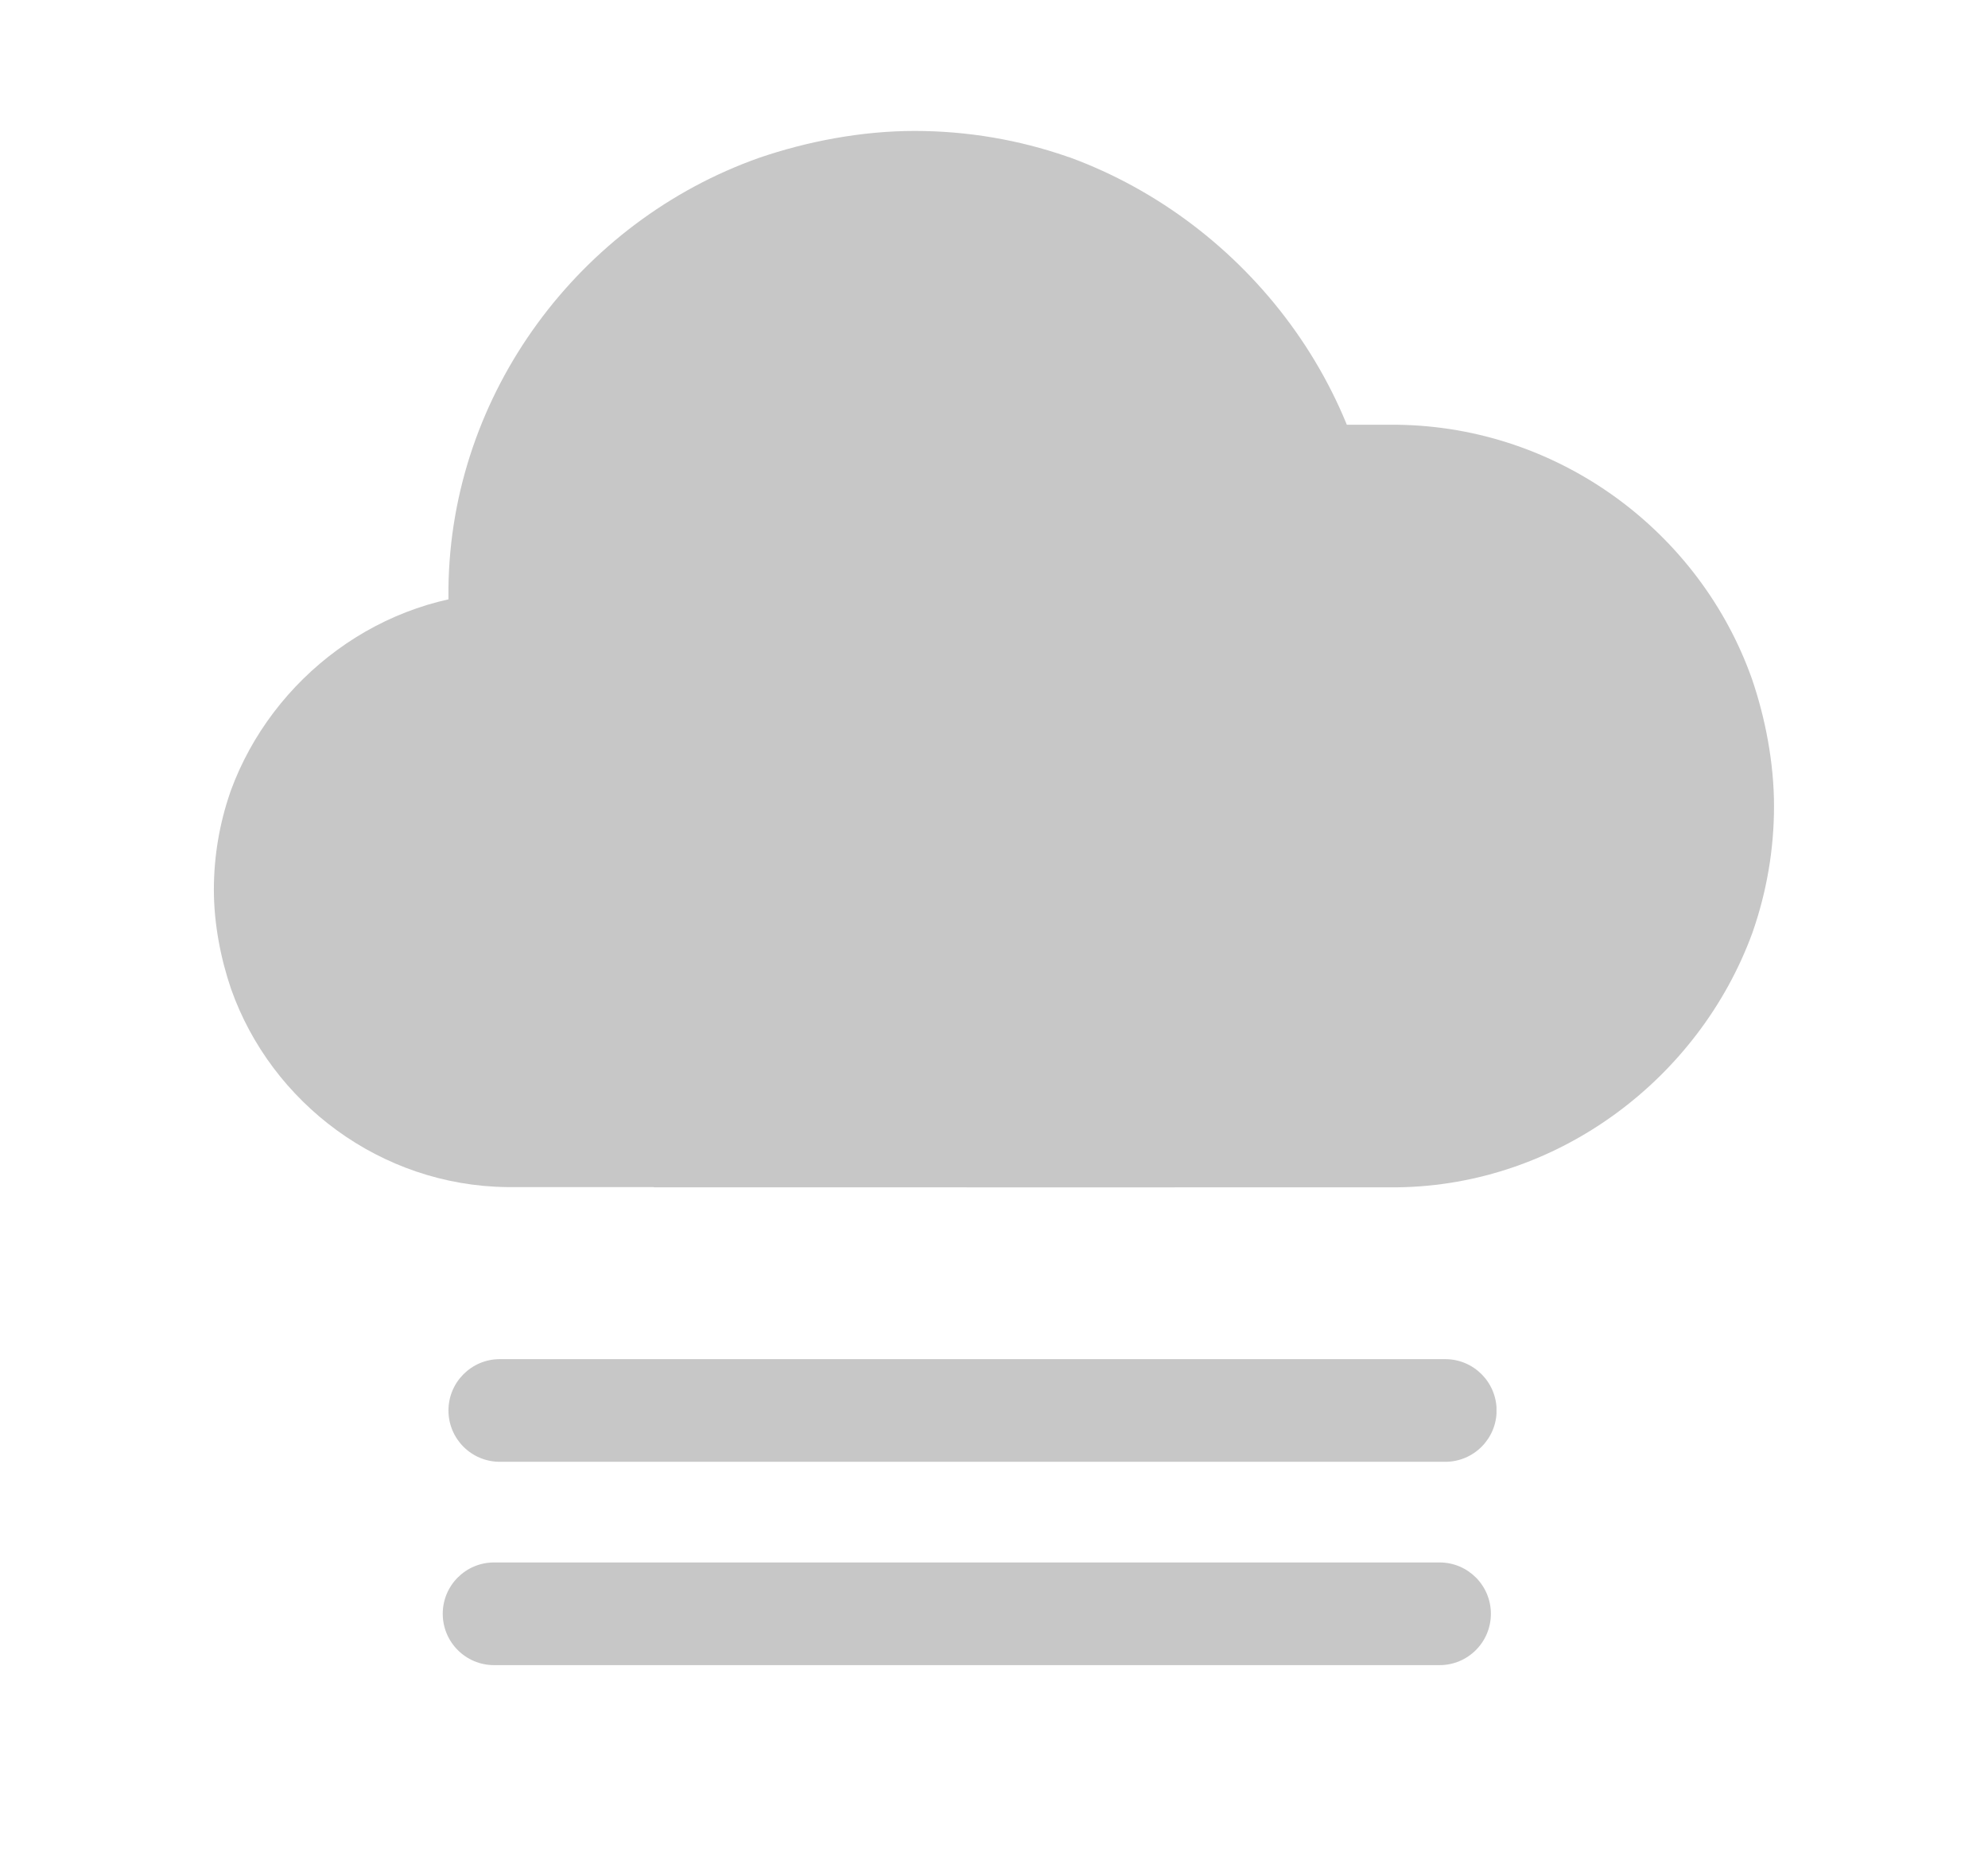 <svg xmlns="http://www.w3.org/2000/svg" xmlns:xlink="http://www.w3.org/1999/xlink" width="96" zoomAndPan="magnify" viewBox="0 0 72 67.5" height="90" preserveAspectRatio="xMidYMid meet" version="1.0"><defs><clipPath id="be5d92e178"><path d="M 35.012 15.383 L 64.25 15.383 L 64.25 43 L 35.012 43 Z M 35.012 15.383 " clip-rule="nonzero"/></clipPath><clipPath id="6242436c20"><path d="M 63.453 24.594 C 63.934 26.004 64.25 27.621 64.25 29.199 C 64.25 30.781 63.977 32.301 63.496 33.699 C 63.48 33.73 63.48 33.762 63.465 33.789 C 61.539 39.051 56.453 42.926 50.617 43 L 35.016 43 L 35.016 15.383 L 50.605 15.383 C 56.484 15.457 61.57 19.273 63.453 24.594 Z M 63.453 24.594 " clip-rule="nonzero"/></clipPath><clipPath id="70f969713b"><path d="M 7.746 21.461 L 29.527 21.461 L 29.527 42.992 L 7.746 42.992 Z M 7.746 21.461 " clip-rule="nonzero"/></clipPath><clipPath id="20e281b91b"><path d="M 8.367 35.812 C 7.992 34.711 7.746 33.453 7.746 32.223 C 7.746 30.992 7.957 29.805 8.332 28.715 C 8.344 28.691 8.344 28.668 8.355 28.645 C 9.855 24.543 13.82 21.52 18.352 21.461 L 29.488 21.461 L 29.488 42.992 L 18.359 42.992 C 13.797 42.938 9.832 39.961 8.367 35.812 Z M 8.367 35.812 " clip-rule="nonzero"/></clipPath><clipPath id="bf5b4afdeb"><path d="M 16.242 4.742 L 50 4.742 L 50 34.754 L 16.242 34.754 Z M 16.242 4.742 " clip-rule="nonzero"/></clipPath><clipPath id="ab92ce3dee"><path d="M 27.496 5.715 C 29.219 5.125 31.191 4.742 33.121 4.742 C 35.055 4.742 36.91 5.07 38.621 5.66 C 38.66 5.68 38.695 5.68 38.73 5.695 C 45.16 8.051 49.895 14.266 49.984 21.27 L 49.984 34.754 L 16.242 34.754 L 16.242 21.281 C 16.332 14.227 20.996 8.012 27.496 5.715 Z M 27.496 5.715 " clip-rule="nonzero"/></clipPath><clipPath id="71c15f4a8a"><path d="M 23.68 24.133 L 42.547 24.133 L 42.547 43 L 23.68 43 Z M 23.68 24.133 " clip-rule="nonzero"/></clipPath><clipPath id="5b2a7748c6"><path d="M 16.242 49.223 L 54.215 49.223 L 54.215 52.941 L 16.242 52.941 Z M 16.242 49.223 " clip-rule="nonzero"/></clipPath><clipPath id="25775b8167"><path d="M 52.344 49.223 C 53.371 49.223 54.203 50.059 54.203 51.082 C 54.203 52.109 53.371 52.941 52.344 52.941 L 18.102 52.941 C 17.074 52.941 16.242 52.109 16.242 51.082 C 16.242 50.059 17.074 49.223 18.102 49.223 Z M 52.344 49.223 " clip-rule="nonzero"/></clipPath><clipPath id="36778f0faa"><path d="M 16.035 56.586 L 54 56.586 L 54 60.305 L 16.035 60.305 Z M 16.035 56.586 " clip-rule="nonzero"/></clipPath><clipPath id="43ca306651"><path d="M 52.137 56.586 C 53.164 56.586 53.996 57.418 53.996 58.445 C 53.996 59.473 53.164 60.305 52.137 60.305 L 17.895 60.305 C 16.867 60.305 16.035 59.473 16.035 58.445 C 16.035 57.418 16.867 56.586 17.895 56.586 Z M 52.137 56.586 " clip-rule="nonzero"/></clipPath></defs><g clip-path="url(#be5d92e178)"><g clip-path="url(#6242436c20)"><path fill="#c7c7c7" d="M 64.25 15.383 L 64.25 43 L 35.012 43 L 35.012 15.383 Z M 64.25 15.383 " fill-opacity="1" fill-rule="nonzero"/></g></g><g clip-path="url(#70f969713b)"><g clip-path="url(#20e281b91b)"><path fill="#c7c7c7" d="M 7.746 42.992 L 7.746 21.461 L 29.445 21.461 L 29.445 42.992 Z M 7.746 42.992 " fill-opacity="1" fill-rule="nonzero"/></g></g><g clip-path="url(#bf5b4afdeb)"><g clip-path="url(#ab92ce3dee)"><path fill="#c7c7c7" d="M 16.242 4.742 L 50.008 4.742 L 50.008 34.754 L 16.242 34.754 Z M 16.242 4.742 " fill-opacity="1" fill-rule="nonzero"/></g></g><g clip-path="url(#71c15f4a8a)"><path fill="#c7c7c7" d="M 23.68 24.133 L 42.547 24.133 L 42.547 43 L 23.68 43 Z M 23.68 24.133 " fill-opacity="1" fill-rule="nonzero"/></g><g clip-path="url(#5b2a7748c6)"><g clip-path="url(#25775b8167)"><path fill="#c7c7c7" d="M 16.242 49.223 L 54.199 49.223 L 54.199 52.941 L 16.242 52.941 Z M 16.242 49.223 " fill-opacity="1" fill-rule="nonzero"/></g></g><g clip-path="url(#36778f0faa)"><g clip-path="url(#43ca306651)"><path fill="#c7c7c7" d="M 16.035 56.586 L 53.996 56.586 L 53.996 60.305 L 16.035 60.305 Z M 16.035 56.586 " fill-opacity="1" fill-rule="nonzero"/></g></g></svg>